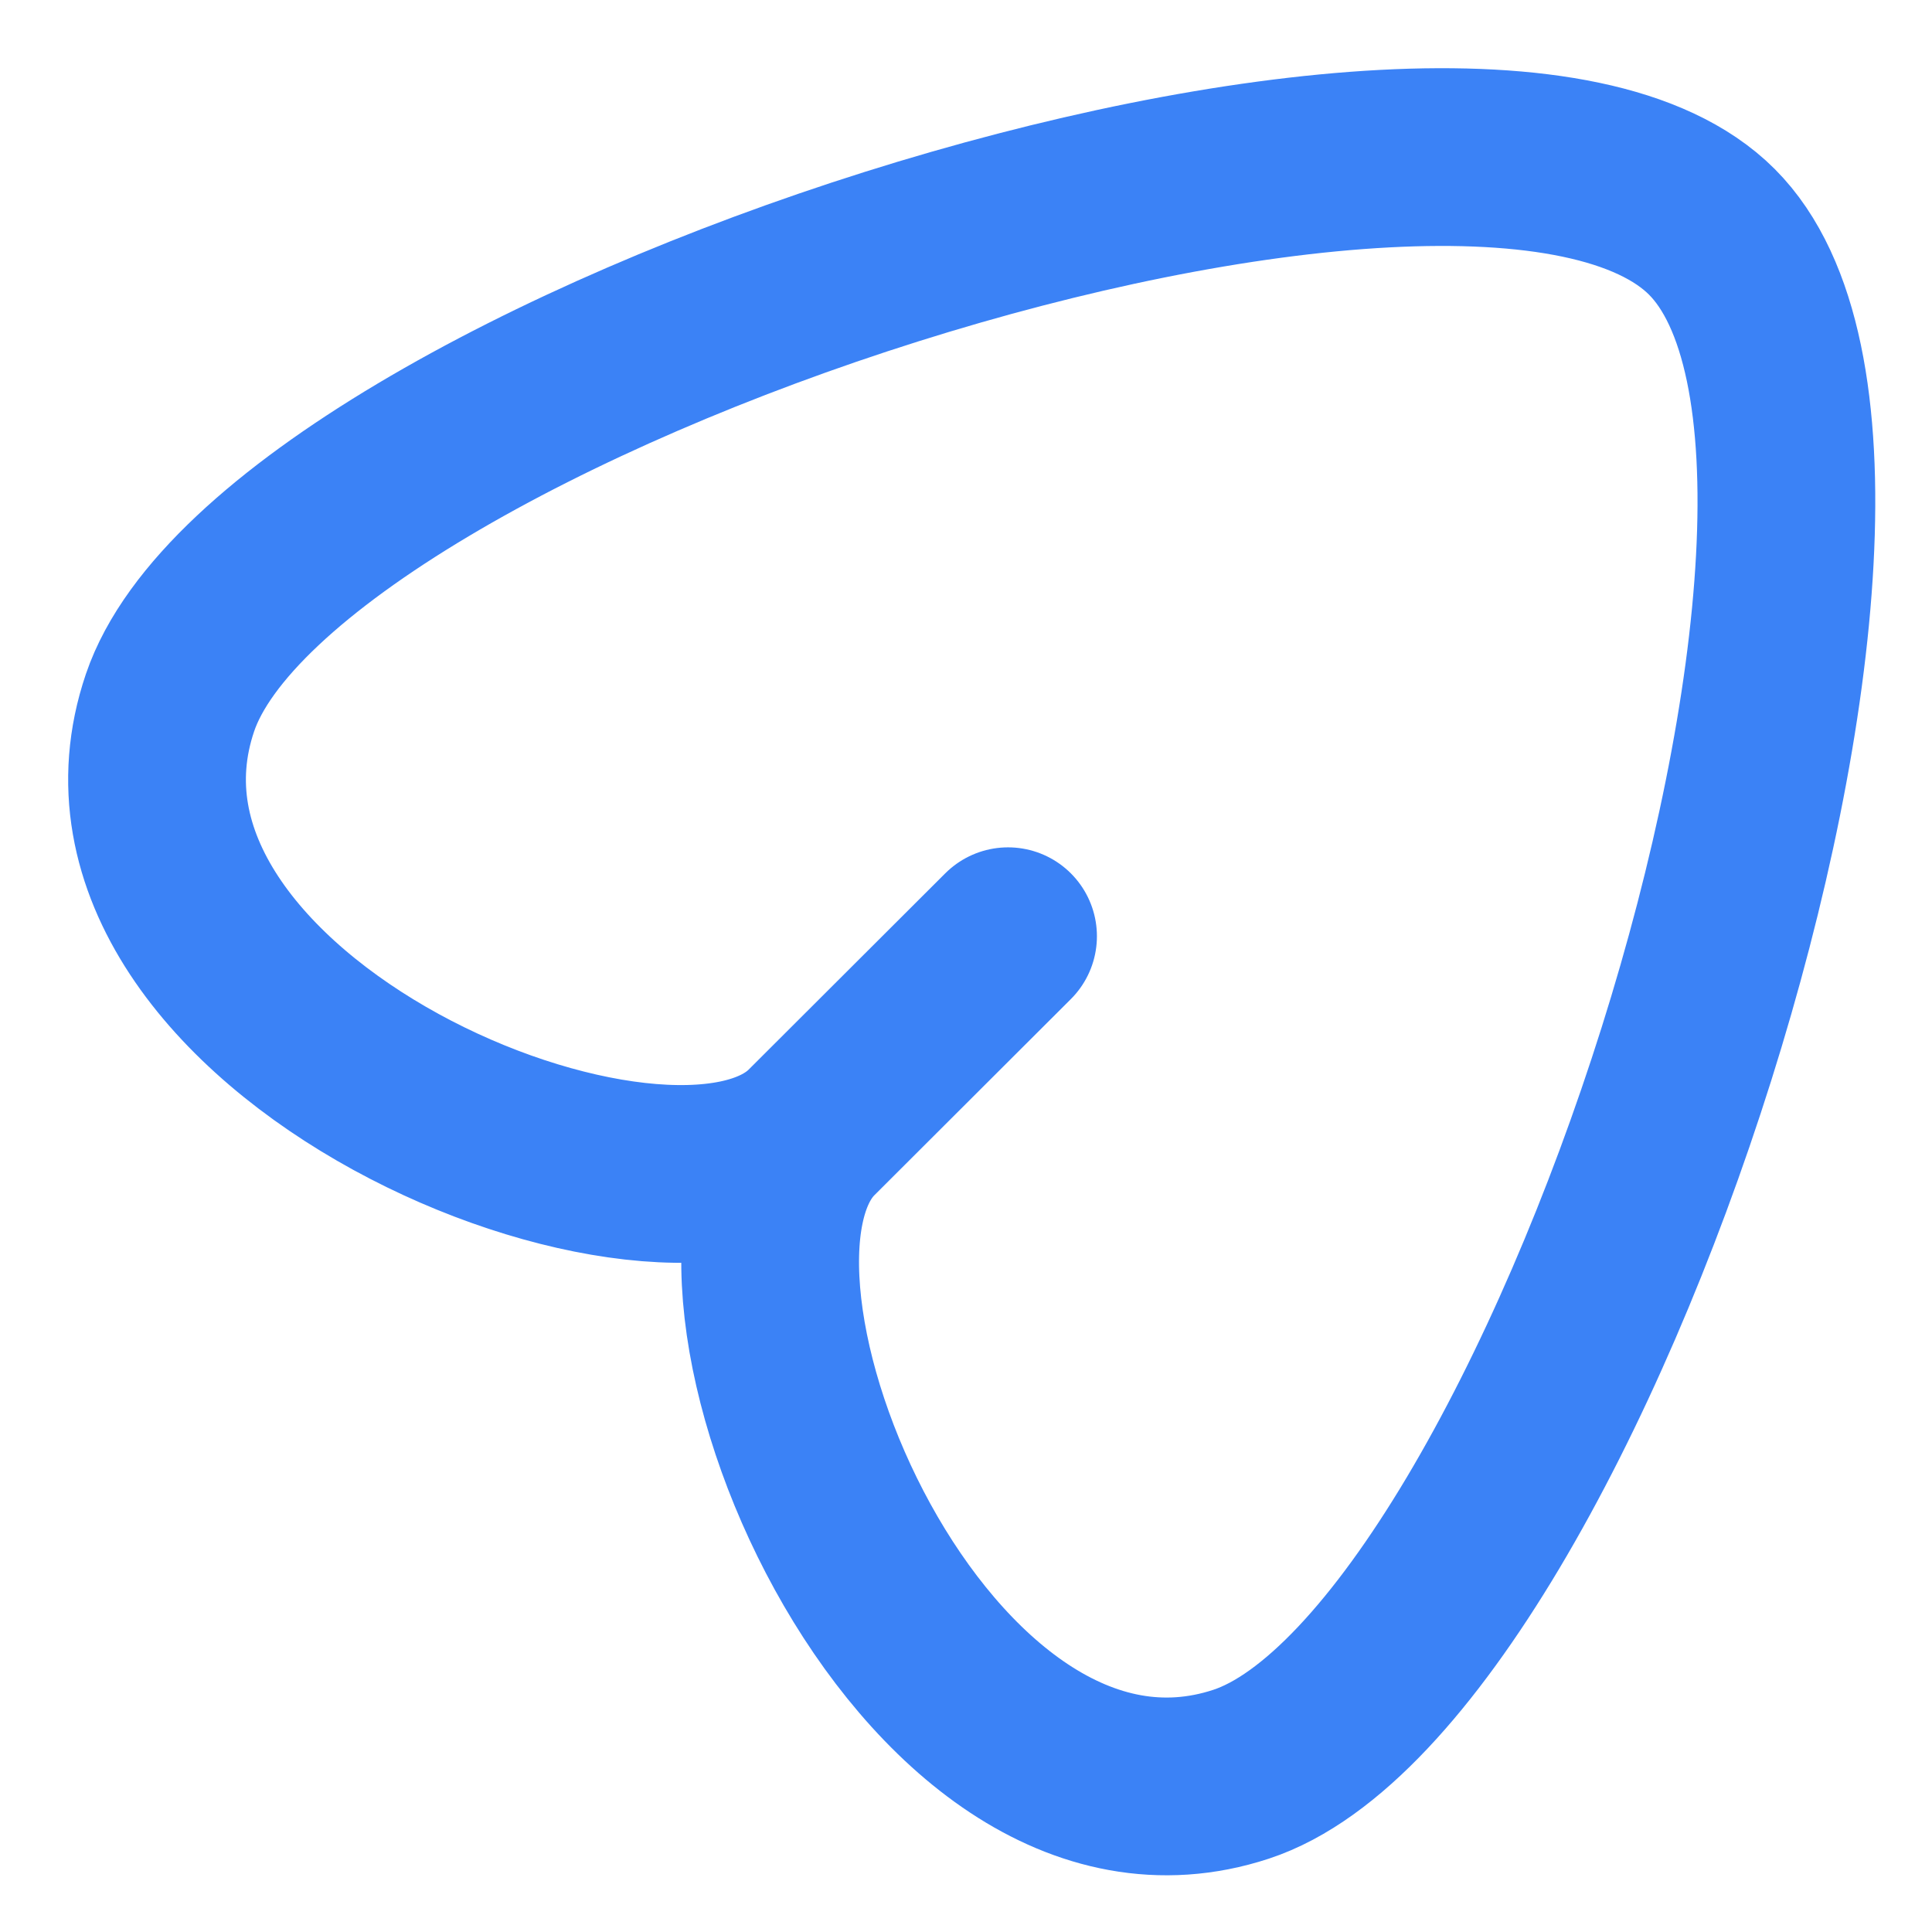 <svg xmlns:xlink="http://www.w3.org/1999/xlink" width="17" height="17" viewBox="0 0 17 17" fill="none" xmlns="http://www.w3.org/2000/svg">
                                    <path class="stroke-current transition duration-300 ease-linear dark:text-blue-950 dark:text-blue-950 text-blue-700 group-hover:text-white" d="M7.14 9.965L8.87 8.238M7.14 9.965C5.872 11.234 0.539 9.004 1.496 6.183C2.454 3.363 12.943 -0.081 15.063 2.04C17.183 4.162 13.726 14.69 10.92 15.612C8.113 16.534 5.872 11.234 7.14 9.965Z" stroke="#3B82F6" stroke-width="1.564px" stroke-linecap="round" stroke-linejoin="round" fill="none"></path>
                                </svg>